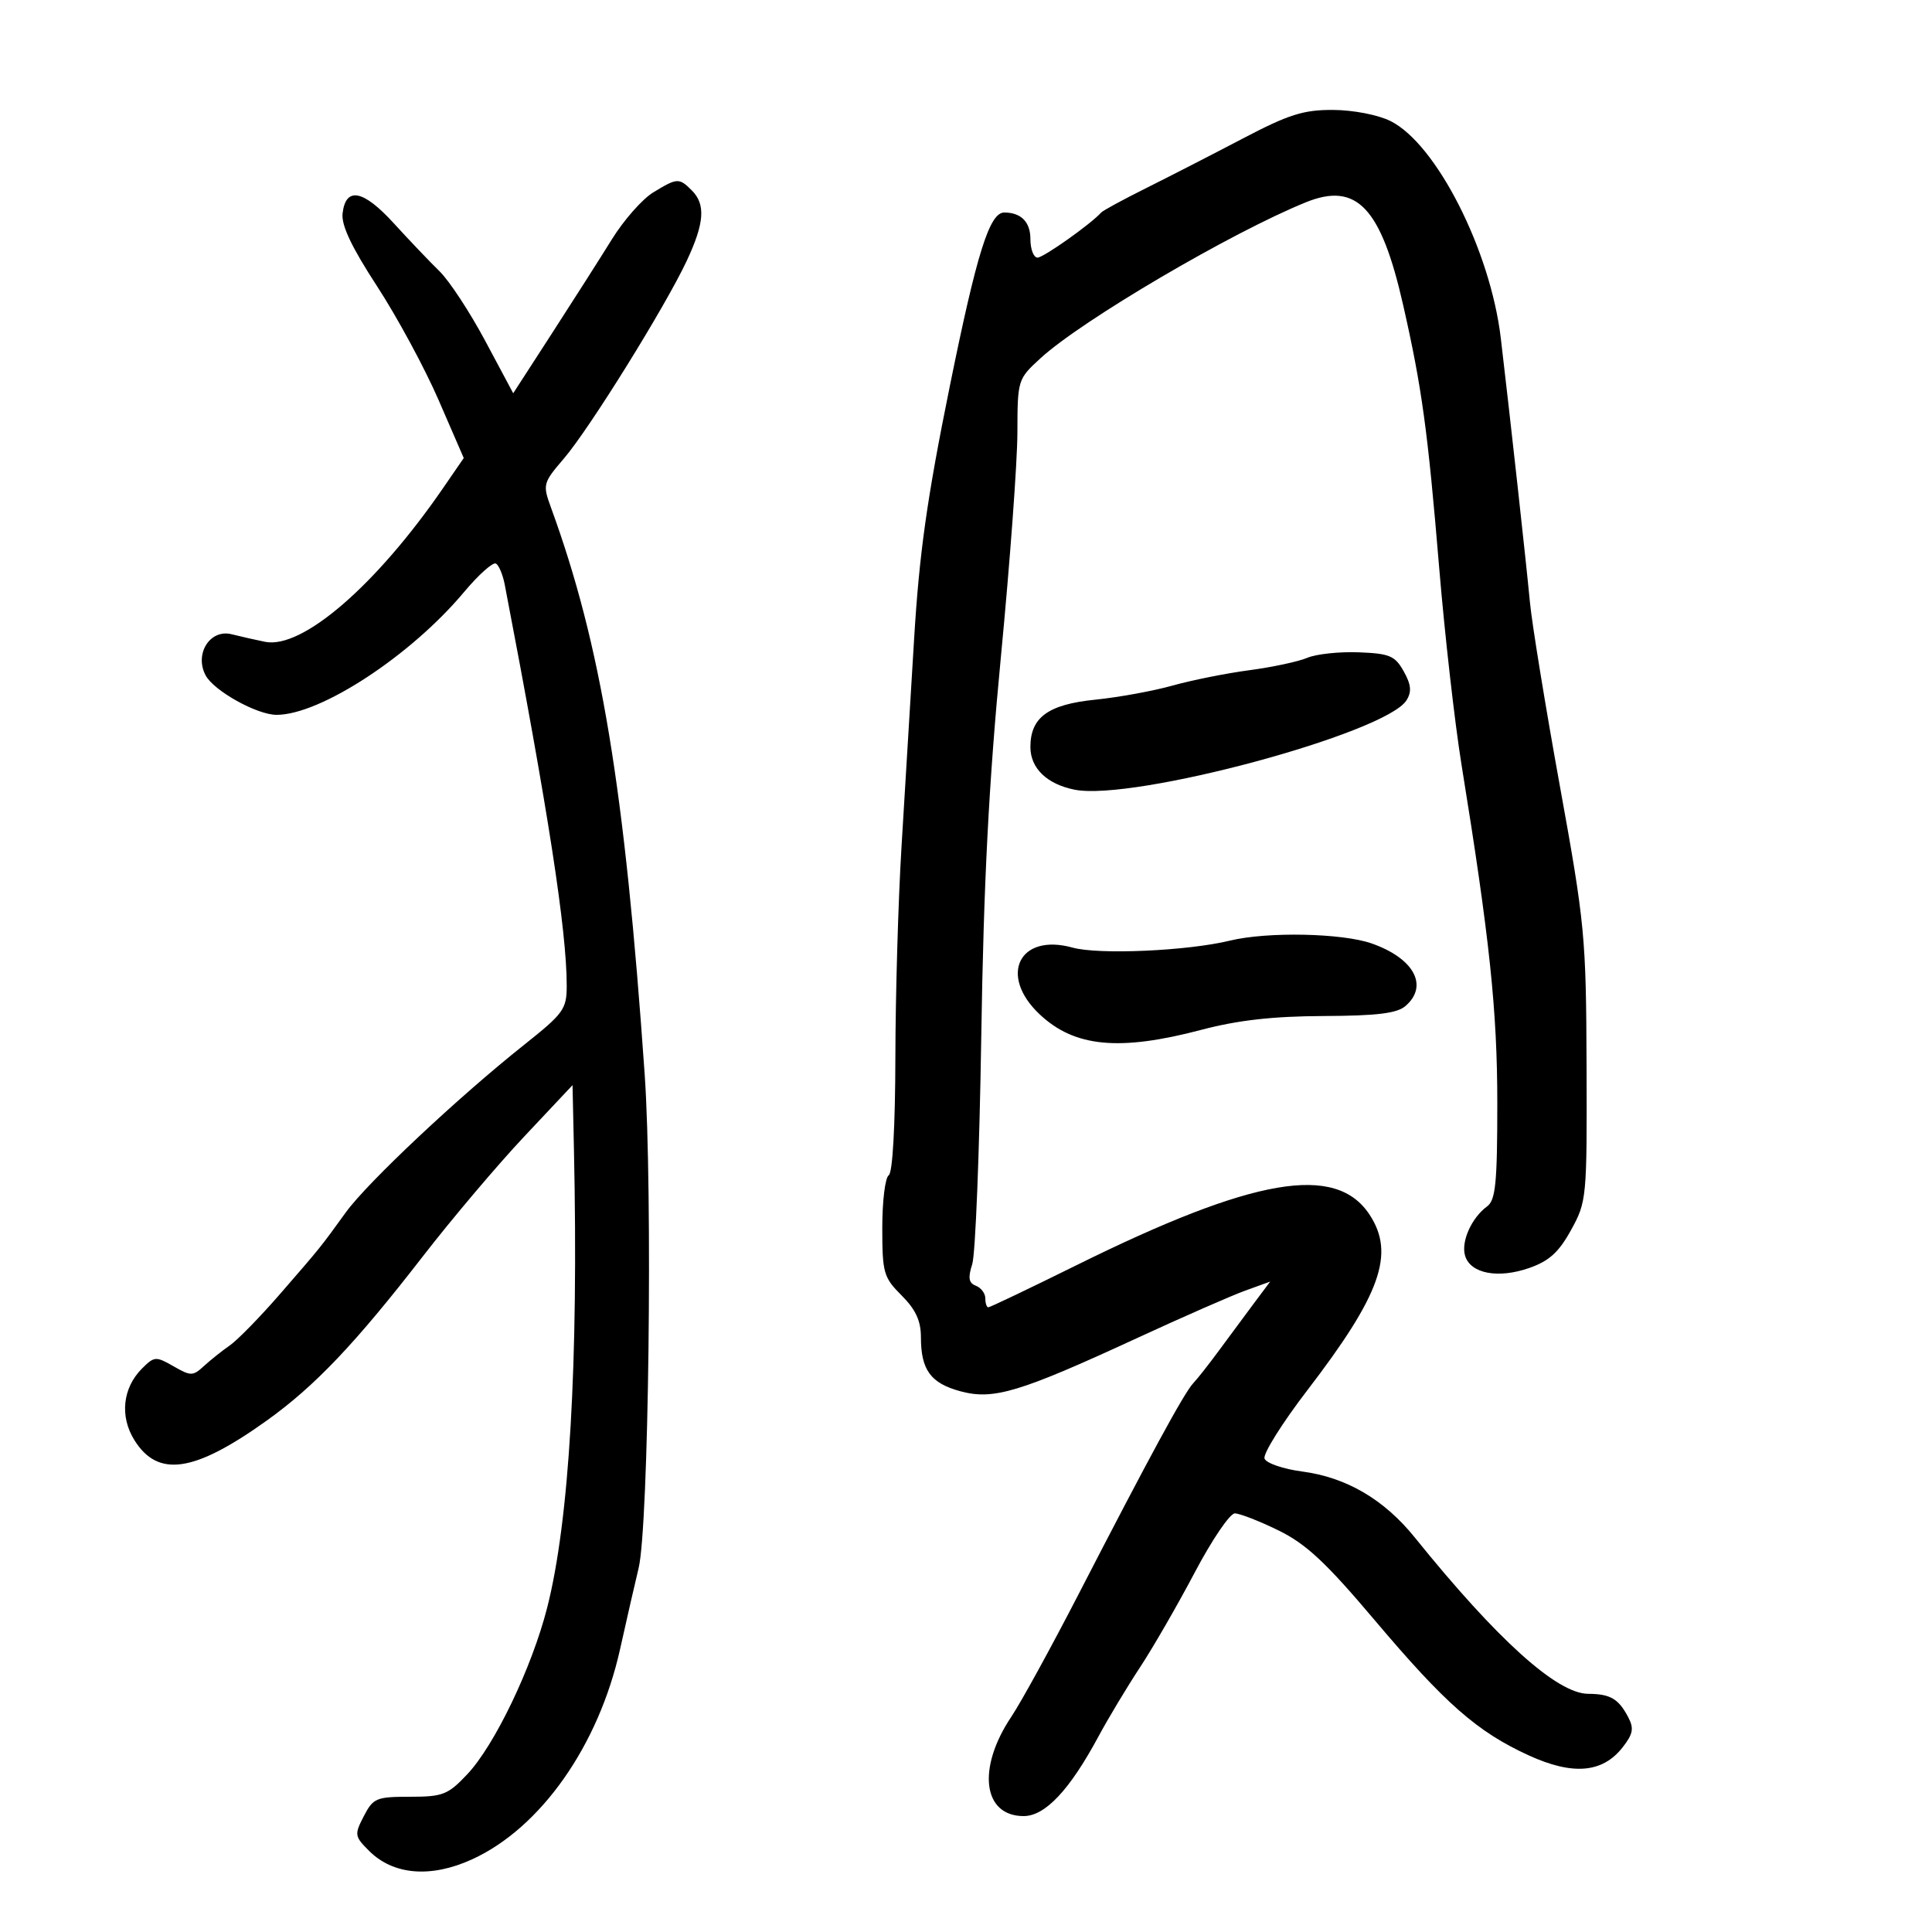 <svg xmlns="http://www.w3.org/2000/svg" width="300" height="300" viewBox="0 0 300 300" version="1.1">
	<path d="M 193 21.499 C 188.325 23.950, 181.575 27.413, 178 29.196 C 174.425 30.978, 171.275 32.687, 171 32.994 C 169.384 34.796, 162.035 40, 161.106 40 C 160.498 40, 160 38.698, 160 37.107 C 160 34.467, 158.550 33, 155.941 33 C 153.654 33, 151.688 39.266, 147.492 59.930 C 143.937 77.436, 142.739 85.937, 141.933 99.373 C 141.367 108.793, 140.491 123.250, 139.985 131.500 C 139.479 139.750, 139.051 154.461, 139.033 164.191 C 139.013 174.870, 138.604 182.127, 138 182.500 C 137.450 182.840, 137 186.501, 137 190.636 C 137 197.656, 137.199 198.353, 140 201.154 C 142.187 203.341, 143 205.100, 143 207.643 C 143 212.723, 144.515 214.792, 149.145 216.039 C 154.272 217.420, 158.299 216.207, 176.500 207.804 C 183.650 204.503, 191.240 201.173, 193.366 200.404 L 197.232 199.007 194.616 202.503 C 193.177 204.427, 190.762 207.688, 189.250 209.750 C 187.738 211.813, 185.951 214.081, 185.280 214.792 C 183.876 216.278, 178.514 226.143, 167.504 247.500 C 163.250 255.750, 158.546 264.326, 157.049 266.558 C 151.682 274.559, 152.598 282, 158.950 282 C 162.294 282, 166.086 277.967, 170.565 269.647 C 172.089 266.816, 174.993 261.982, 177.018 258.904 C 179.044 255.827, 182.873 249.189, 185.528 244.154 C 188.182 239.119, 190.978 235, 191.740 235 C 192.502 235, 195.554 236.189, 198.522 237.642 C 202.809 239.741, 205.877 242.603, 213.450 251.568 C 224.444 264.582, 229.372 268.907, 237.379 272.573 C 244.205 275.698, 248.823 275.312, 251.935 271.356 C 253.585 269.258, 253.749 268.393, 252.828 266.643 C 251.318 263.774, 250.048 263.034, 246.603 263.015 C 241.782 262.990, 232.463 254.585, 219.688 238.740 C 214.922 232.828, 209.055 229.394, 202.179 228.492 C 199.252 228.107, 196.633 227.207, 196.358 226.491 C 196.083 225.775, 199.084 220.984, 203.026 215.845 C 214.398 201.017, 216.644 194.683, 212.676 188.629 C 207.445 180.645, 194.705 182.838, 167.151 196.463 C 159.880 200.058, 153.721 203, 153.465 203 C 153.209 203, 153 202.373, 153 201.607 C 153 200.841, 152.341 199.961, 151.536 199.652 C 150.418 199.223, 150.284 198.431, 150.969 196.295 C 151.463 194.758, 152.093 178.875, 152.370 161 C 152.741 137.053, 153.544 121.526, 155.418 102 C 156.818 87.425, 157.971 71.765, 157.981 67.199 C 158 58.963, 158.028 58.872, 161.580 55.618 C 167.997 49.740, 191.157 36.129, 202.760 31.417 C 210.655 28.211, 214.437 32.196, 217.877 47.350 C 220.792 60.190, 221.703 66.841, 223.482 88.239 C 224.338 98.545, 225.896 112.270, 226.943 118.739 C 231.322 145.779, 232.500 156.926, 232.500 171.331 C 232.500 183.717, 232.238 186.355, 230.913 187.331 C 228.469 189.132, 226.822 192.863, 227.511 195.035 C 228.379 197.770, 232.623 198.570, 237.421 196.905 C 240.540 195.822, 242.039 194.467, 243.951 191 C 246.380 186.596, 246.432 186.052, 246.360 165.500 C 246.289 145.443, 246.103 143.490, 242.207 122 C 239.964 109.625, 237.875 96.800, 237.565 93.500 C 236.986 87.342, 234.518 64.962, 233.042 52.500 C 231.429 38.868, 223.030 22.339, 215.918 18.798 C 213.978 17.832, 210.122 17.085, 207 17.070 C 202.399 17.047, 200.111 17.771, 193 21.499 M 101.436 29.876 C 99.751 30.903, 96.872 34.164, 95.037 37.122 C 93.202 40.080, 88.999 46.677, 85.696 51.783 L 79.692 61.066 75.348 52.936 C 72.959 48.465, 69.765 43.599, 68.252 42.124 C 66.738 40.648, 63.540 37.293, 61.145 34.668 C 56.398 29.463, 53.683 28.942, 53.195 33.140 C 52.982 34.971, 54.596 38.379, 58.543 44.435 C 61.653 49.205, 65.955 57.162, 68.103 62.116 L 72.011 71.124 68.801 75.790 C 58.391 90.920, 46.913 100.829, 41.153 99.660 C 39.694 99.364, 37.357 98.835, 35.960 98.484 C 32.610 97.644, 30.150 101.544, 31.931 104.872 C 33.222 107.283, 39.905 111, 42.949 111 C 49.755 111, 63.777 101.821, 72.031 91.963 C 74.317 89.232, 76.561 87.229, 77.017 87.511 C 77.473 87.792, 78.083 89.255, 78.372 90.761 C 85.134 125.947, 88 144.490, 88 153.043 C 88 156.703, 87.530 157.357, 81.383 162.241 C 71.145 170.378, 57.073 183.600, 53.710 188.242 C 49.644 193.855, 49.851 193.598, 43.463 200.955 C 40.381 204.506, 36.878 208.090, 35.679 208.920 C 34.481 209.751, 32.674 211.190, 31.664 212.119 C 29.952 213.695, 29.634 213.697, 26.943 212.154 C 24.204 210.584, 23.957 210.601, 22.053 212.503 C 19.042 215.513, 18.569 219.933, 20.864 223.615 C 24.520 229.479, 30.124 228.661, 41.374 220.620 C 48.887 215.251, 55.125 208.687, 65.727 195 C 70.200 189.225, 77.244 180.900, 81.381 176.500 L 88.903 168.500 89.121 178.500 C 89.842 211.630, 88.405 236.185, 84.955 249.678 C 82.577 258.973, 76.802 271.007, 72.559 275.506 C 69.556 278.691, 68.768 279, 63.658 279 C 58.434 279, 57.945 279.206, 56.493 282.013 C 55.010 284.882, 55.049 285.139, 57.307 287.398 C 61.073 291.164, 66.914 291.644, 73.316 288.713 C 83.966 283.837, 92.951 271.066, 96.289 256.060 C 97.336 251.352, 98.629 245.700, 99.163 243.500 C 100.731 237.045, 101.370 184.985, 100.105 166.805 C 97.012 122.344, 93.341 100.149, 85.554 78.809 C 84.247 75.226, 84.306 75.002, 87.574 71.184 C 91.545 66.545, 103.288 47.642, 106.637 40.500 C 109.385 34.637, 109.595 31.738, 107.429 29.571 C 105.448 27.591, 105.159 27.605, 101.436 29.876 M 203 102.145 C 201.625 102.730, 197.575 103.596, 194 104.070 C 190.425 104.544, 185.055 105.619, 182.067 106.457 C 179.079 107.296, 173.679 108.281, 170.067 108.646 C 162.749 109.386, 160 111.394, 160 115.998 C 160 119.289, 162.561 121.762, 166.860 122.622 C 175.954 124.441, 215.198 113.872, 218.402 108.741 C 219.233 107.410, 219.127 106.316, 217.967 104.241 C 216.616 101.826, 215.783 101.475, 210.967 101.291 C 207.960 101.176, 204.375 101.560, 203 102.145 M 191 146.057 C 184.395 147.665, 170.627 148.276, 166.540 147.143 C 158.276 144.852, 155.014 151.447, 161.422 157.491 C 166.844 162.605, 173.798 163.273, 186.562 159.907 C 192.226 158.413, 197.652 157.800, 205.500 157.768 C 213.844 157.733, 216.923 157.356, 218.250 156.206 C 221.867 153.072, 219.573 148.819, 213.019 146.507 C 208.425 144.886, 196.787 144.648, 191 146.057" stroke="none" fill="black" fill-rule="evenodd"/>
</svg>